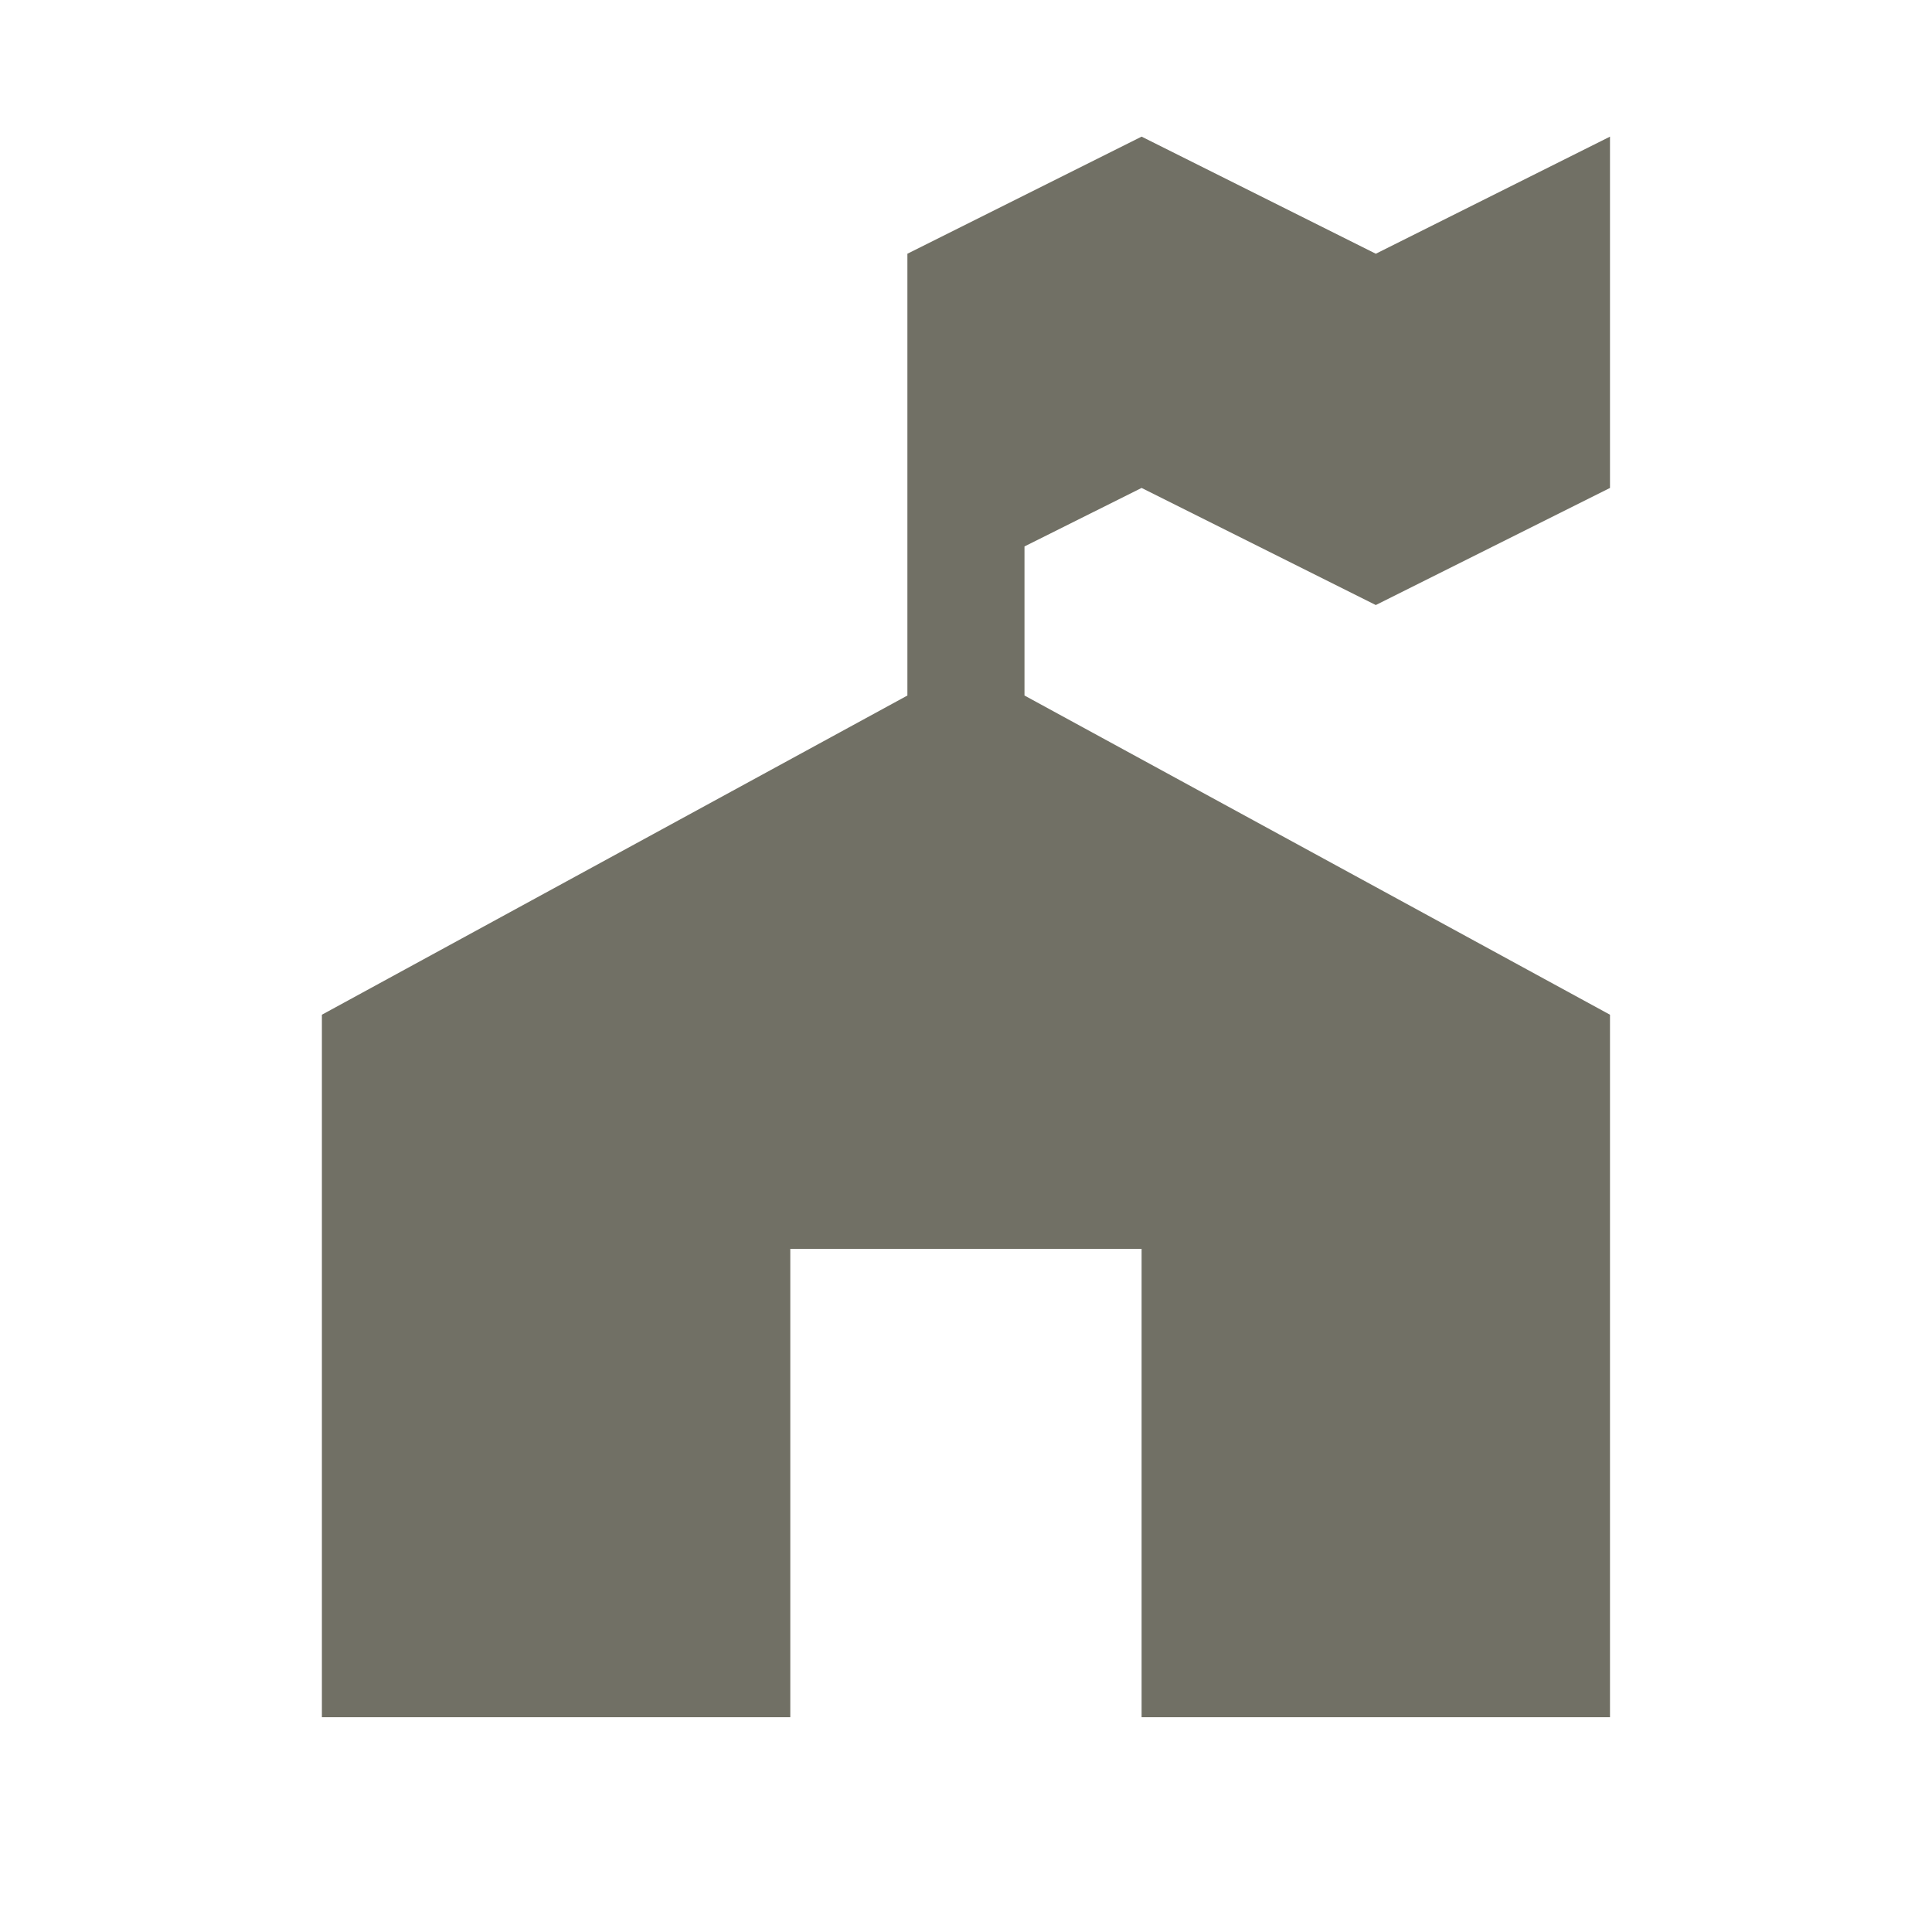 <?xml version="1.0" encoding="UTF-8"?>
<svg width="18" height="18" version="1.1" viewBox="0 0 18 18" xmlns="http://www.w3.org/2000/svg">
 <path d="m10.636 1.273-2.182 1.091v4.116l-5.455 2.974v6.545h4.364v-4.364h3.273v4.364h4.364v-6.545l-5.455-2.974v-1.389l1.091-0.545 2.182 1.091 2.182-1.091v-3.273l-2.182 1.091z" fill="#717065"/>
</svg>
